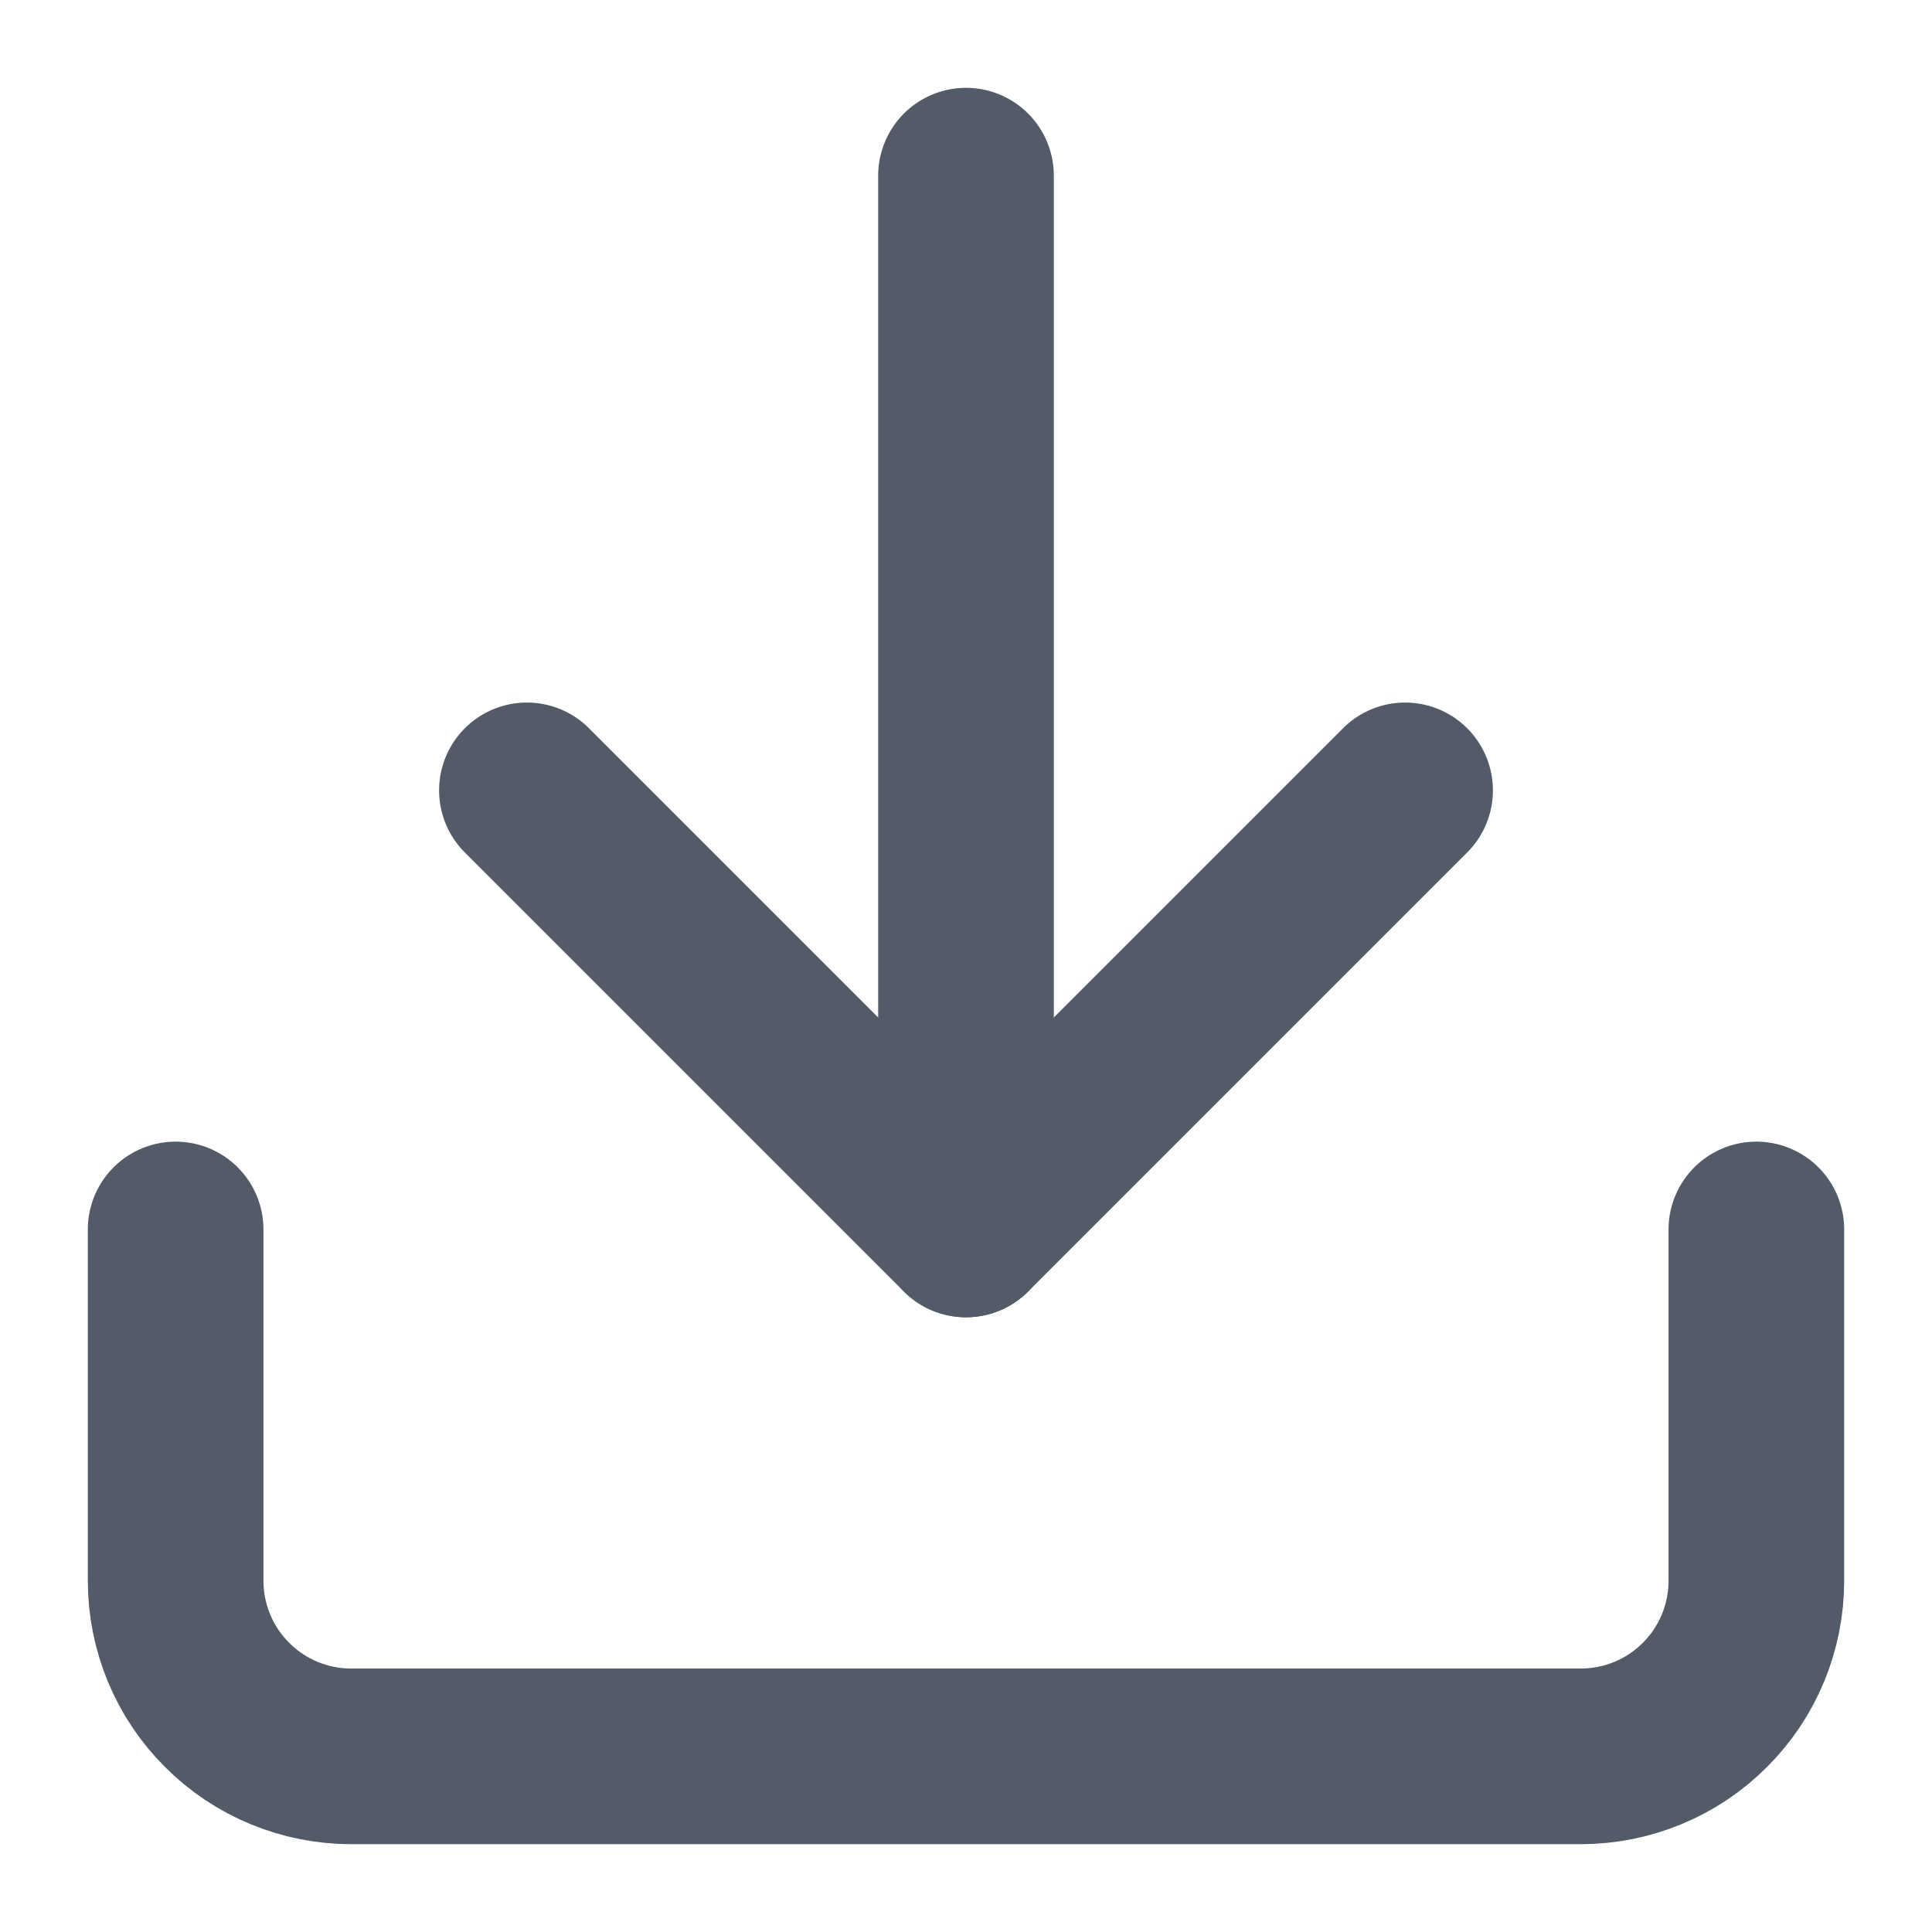 <svg width="11" height="11" viewBox="0 0 11 11" fill="none" xmlns="http://www.w3.org/2000/svg">
<path d="M10 7V9C10 9.265 9.895 9.52 9.707 9.707C9.52 9.895 9.265 10 9 10H2C1.735 10 1.48 9.895 1.293 9.707C1.105 9.52 1 9.265 1 9V7" stroke="#525B67" stroke-linecap="round" stroke-linejoin="round"/>
<path d="M3 4.5L5.5 7L8 4.5" stroke="#525B67" stroke-linecap="round" stroke-linejoin="round"/>
<path d="M5.5 7V1" stroke="#525B67" stroke-linecap="round" stroke-linejoin="round"/>
</svg>
